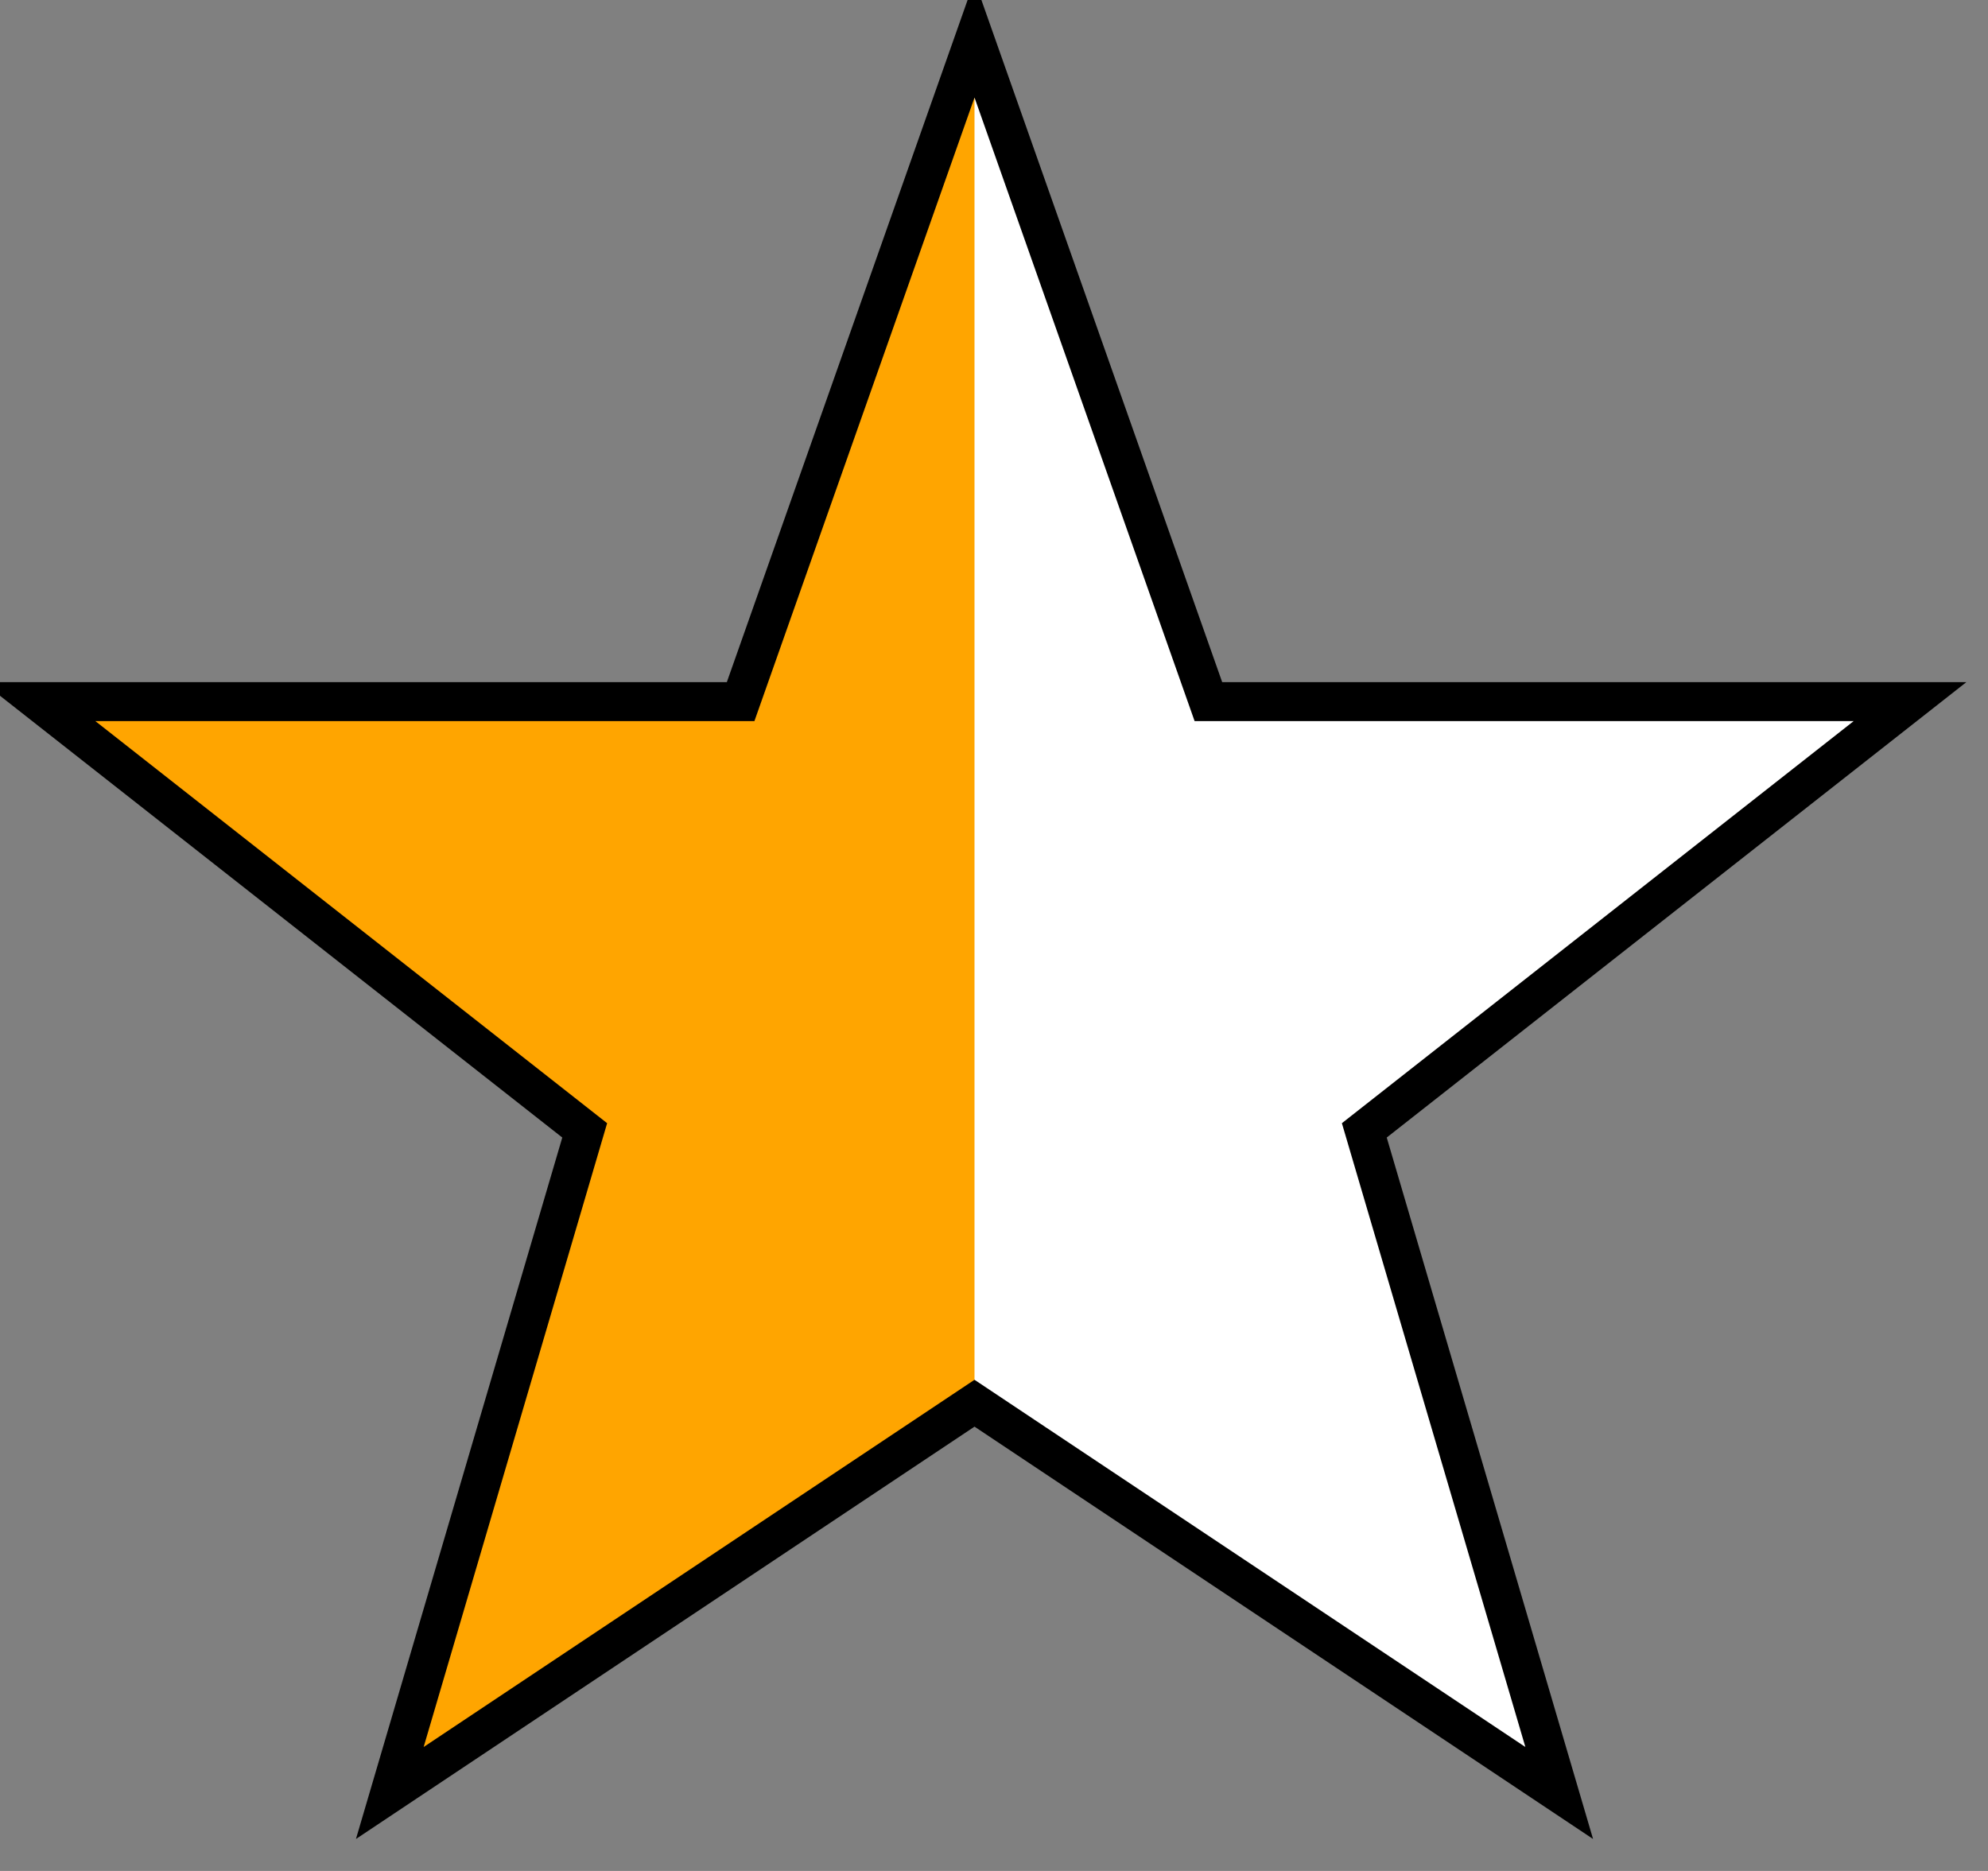 <?xml version="1.0" encoding="utf-8"?>
<svg xmlns="http://www.w3.org/2000/svg" width="255" height="240" viewBox="0 0 51 48">
<rect x="0" y="0" width="51" height="48" fill="#808080" stroke="none"/>
<title>Five Pointed Star</title>
<path fill="orange" stroke="none" d="m25,1 6,17h18l-14,11 5,17-15-10-15,10 5-17-14-11h18z"/>
<path fill="white" stroke="none" d="m25,1 6,17h18l-14,11 5,17-15-10-15"/>
<path fill="none" stroke="#000" d="m25,1 6,17h18l-14,11 5,17-15-10-15,10 5-17-14-11h18z"/>
</svg>